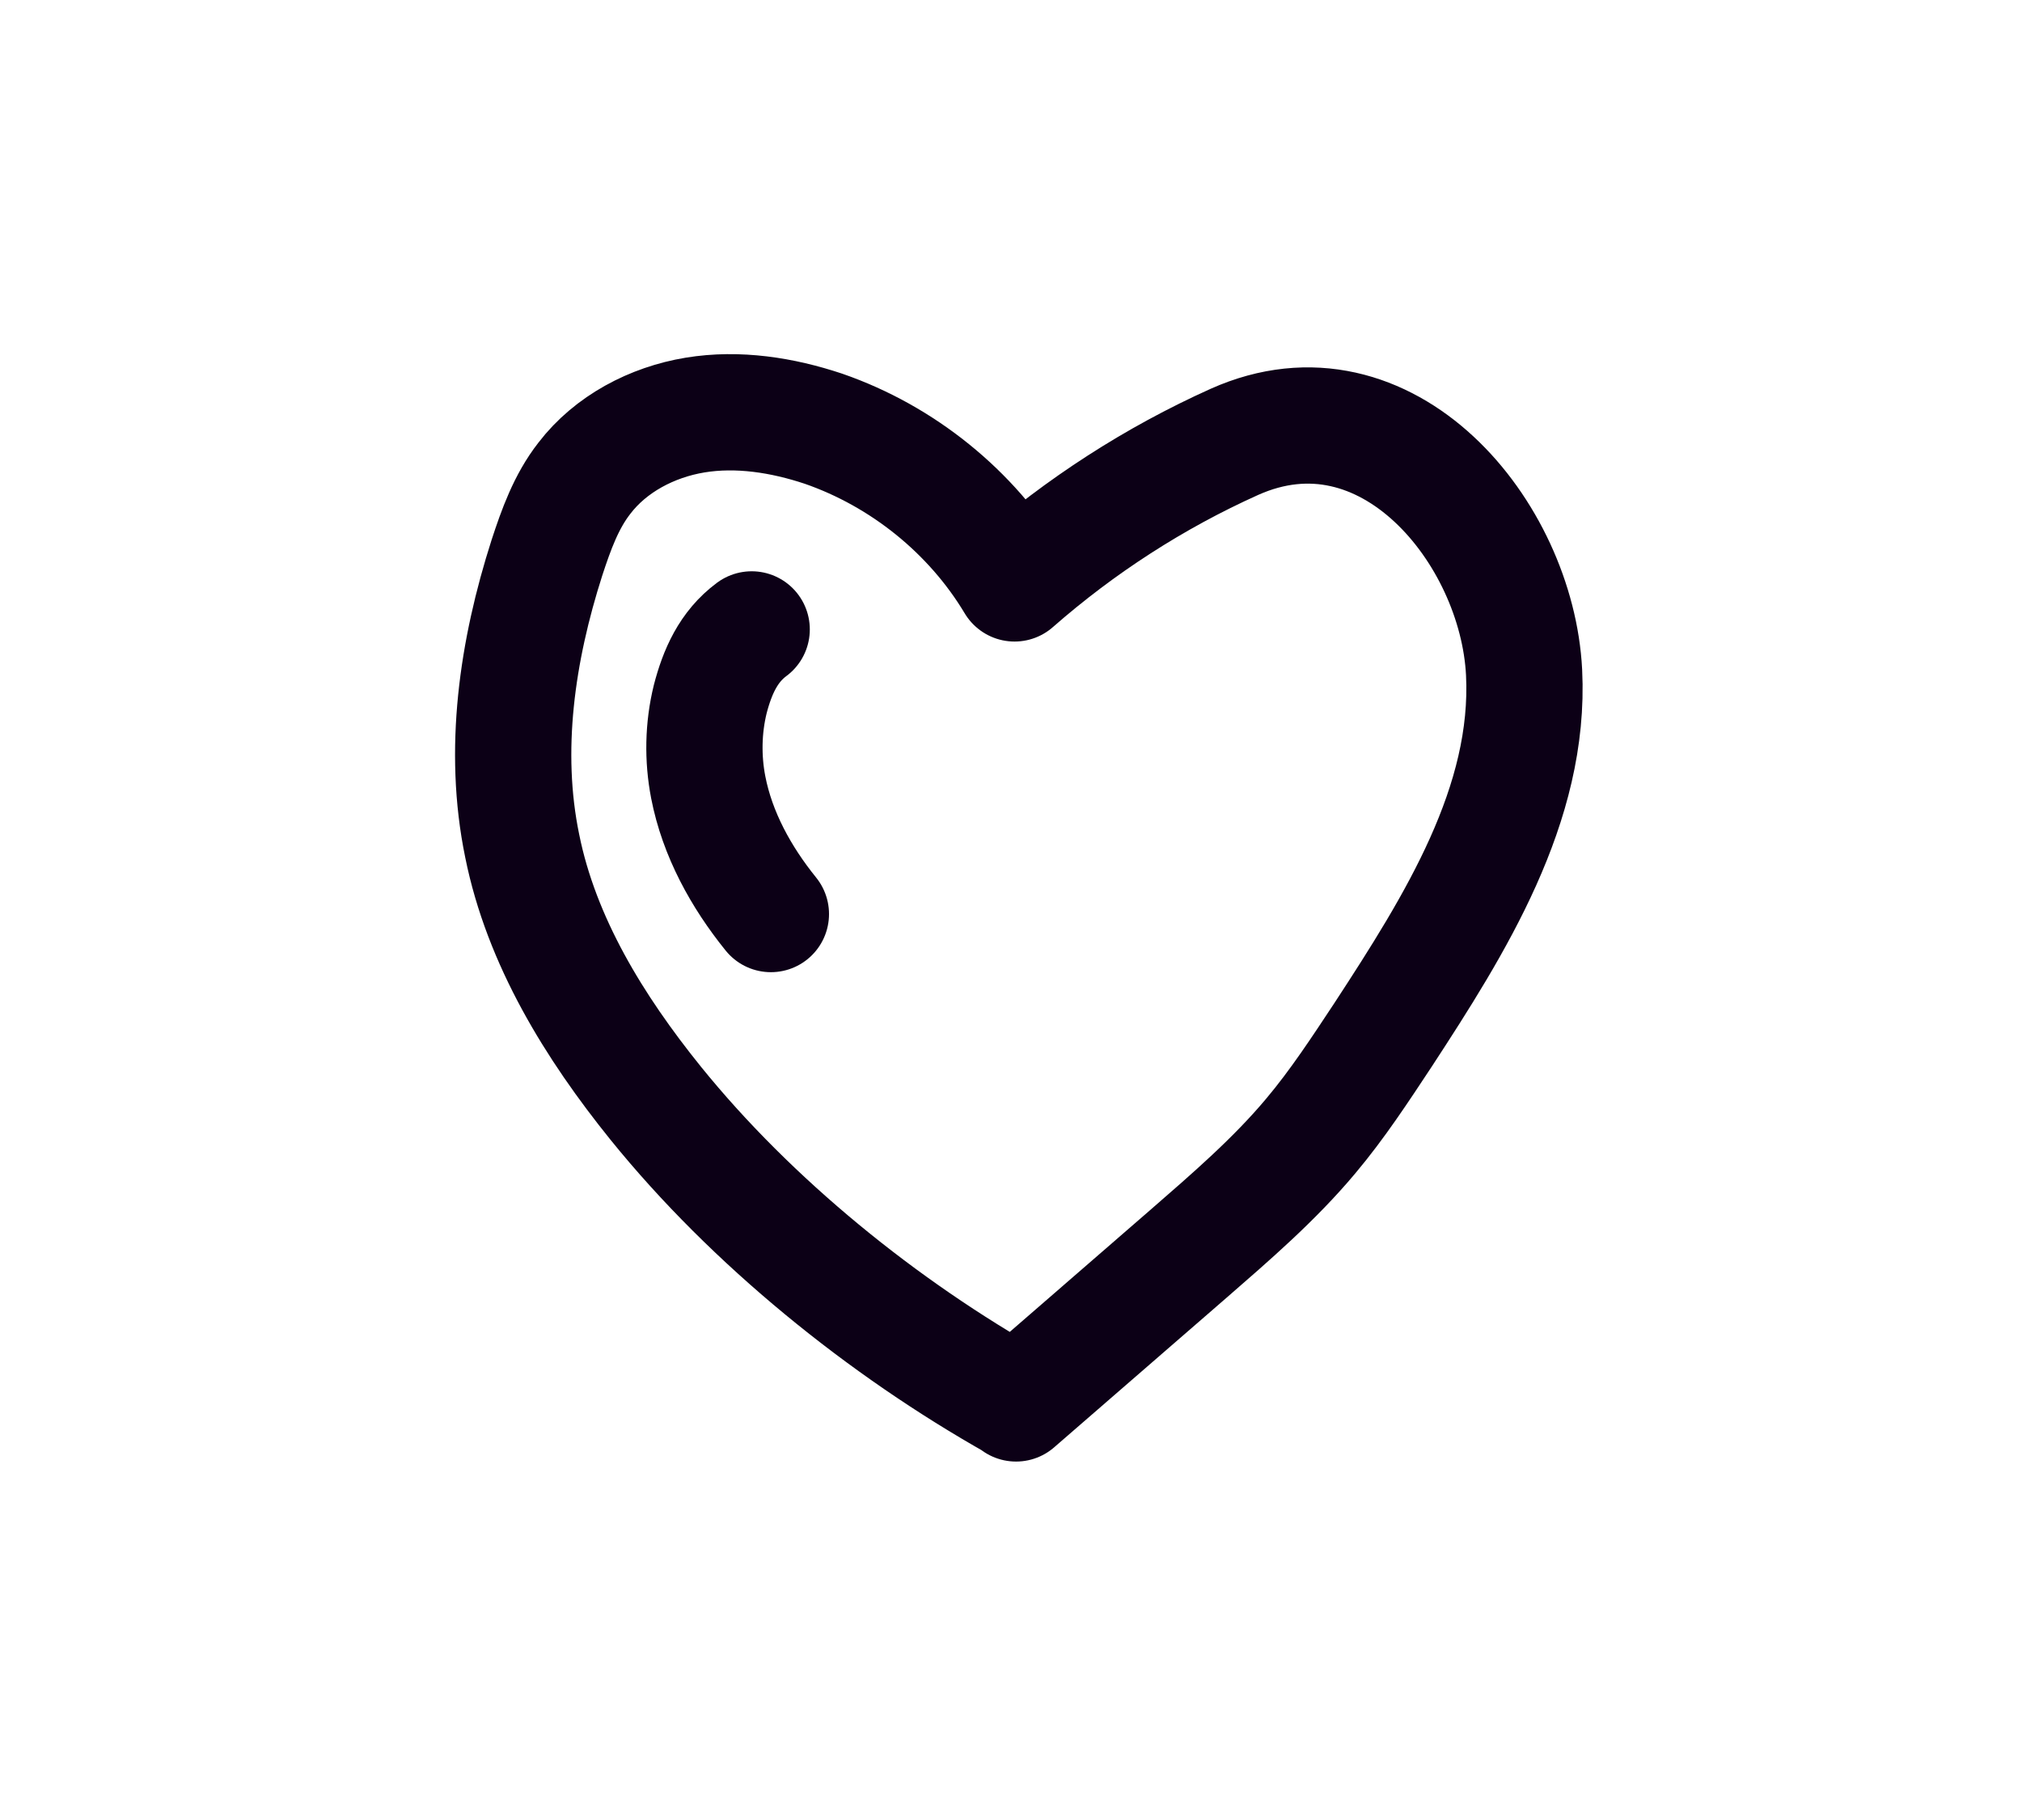 <svg width="40" height="36" viewBox="0 0 40 36" fill="none" xmlns="http://www.w3.org/2000/svg">
<g clip-path="url(#clip0_20852_202818)">
<path d="M20.1 27.75C17.47 26.27 14.87 24.17 12.97 21.82C11.76 20.32 10.71 18.62 10.33 16.73C9.94 14.84 10.23 12.87 10.82 11.03C11 10.48 11.2 9.92 11.56 9.46C12.08 8.78 12.9 8.35 13.75 8.21C14.6 8.07 15.48 8.21 16.29 8.48C17.85 9.02 19.22 10.12 20.07 11.54C21.37 10.4 22.84 9.45 24.42 8.74C27.44 7.39 30.01 10.53 30.15 13.3C30.28 15.91 28.79 18.28 27.36 20.47C26.91 21.15 26.46 21.84 25.93 22.47C25.21 23.33 24.35 24.07 23.5 24.81L20.1 27.76V27.75Z" stroke="#0C0016" stroke-width="2.3" stroke-linecap="round" stroke-linejoin="round"/>
<path d="M14.87 12.45C14.41 12.79 14.19 13.29 14.05 13.83C13.91 14.4 13.9 15 14.01 15.57C14.19 16.5 14.66 17.35 15.25 18.08" stroke="#0C0016" stroke-width="2.3" stroke-miterlimit="10" stroke-linecap="round"/>
</g>
<defs>
<clipPath id="clip0_20852_202818">
<rect width="22.3" height="21.9" fill="white" transform="translate(9 7)"/>
</clipPath>
</defs>
</svg>
